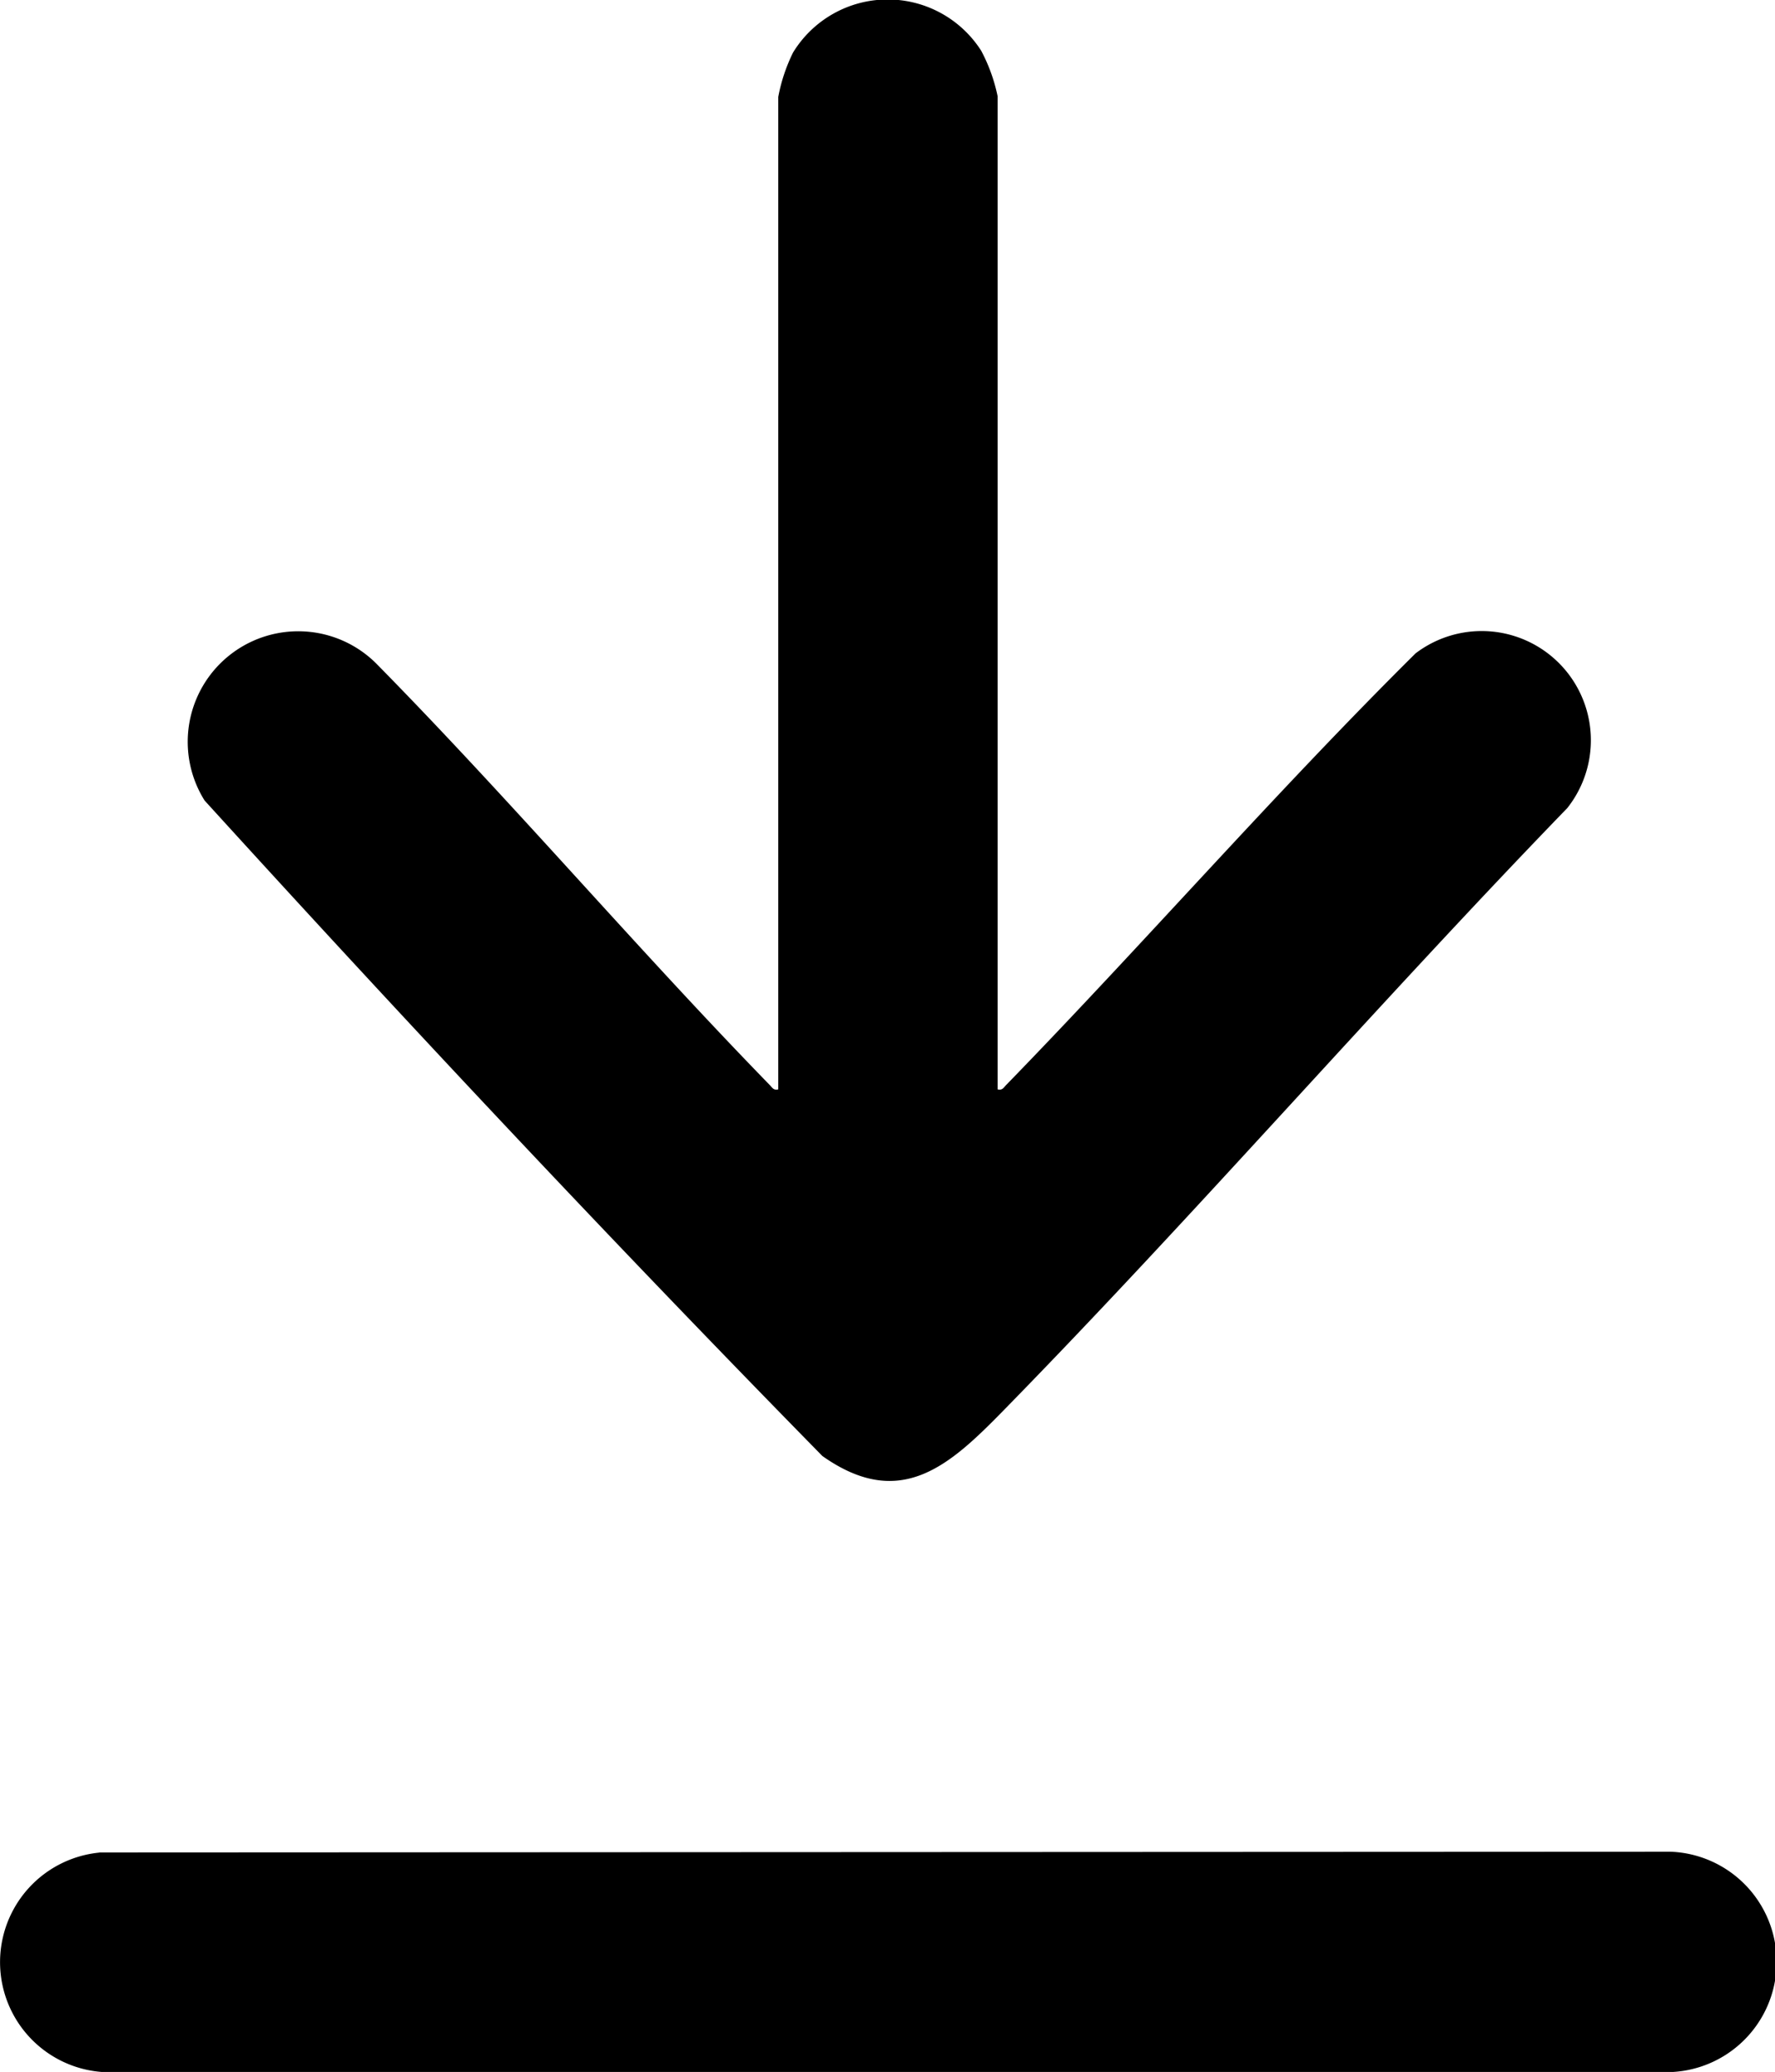 <svg xmlns="http://www.w3.org/2000/svg" xmlns:xlink="http://www.w3.org/1999/xlink" width="11.999" height="14" viewBox="0 0 11.999 14">
  <defs>
    <clipPath id="clip-path">
      <rect id="Rectangle_163" data-name="Rectangle 163" width="11.999" height="14" transform="translate(0 0)" fill="none"/>
    </clipPath>
  </defs>
  <g id="icon-download" transform="translate(0 0.004)">
    <g id="Groupe_60" data-name="Groupe 60" transform="translate(0 -0.004)" clip-path="url(#clip-path)">
      <path id="Tracé_24" data-name="Tracé 24" d="M257.957,7.356c.032.007.039-.01.057-.029.934-.96,1.818-1.975,2.768-2.917a.738.738,0,0,1,1.026,1.045C260.516,6.789,259.294,8.2,258,9.522c-.367.375-.7.684-1.228.311-1.419-1.446-2.812-2.93-4.176-4.429a.747.747,0,0,1,1.158-.928c.912.926,1.756,1.92,2.663,2.851.018.019.025.036.057.029V.65a1.16,1.16,0,0,1,.1-.3.75.75,0,0,1,1.272-.012,1.149,1.149,0,0,1,.111.308Z" transform="translate(-251.213 0.005)"/>
      <path id="Tracé_25" data-name="Tracé 25" d="M.671,2515.961l10.622-.005a.745.745,0,0,1,.019,1.488H.685a.744.744,0,0,1-.014-1.482" transform="translate(0 -2503.444)"/>
    </g>
  </g>
</svg>
